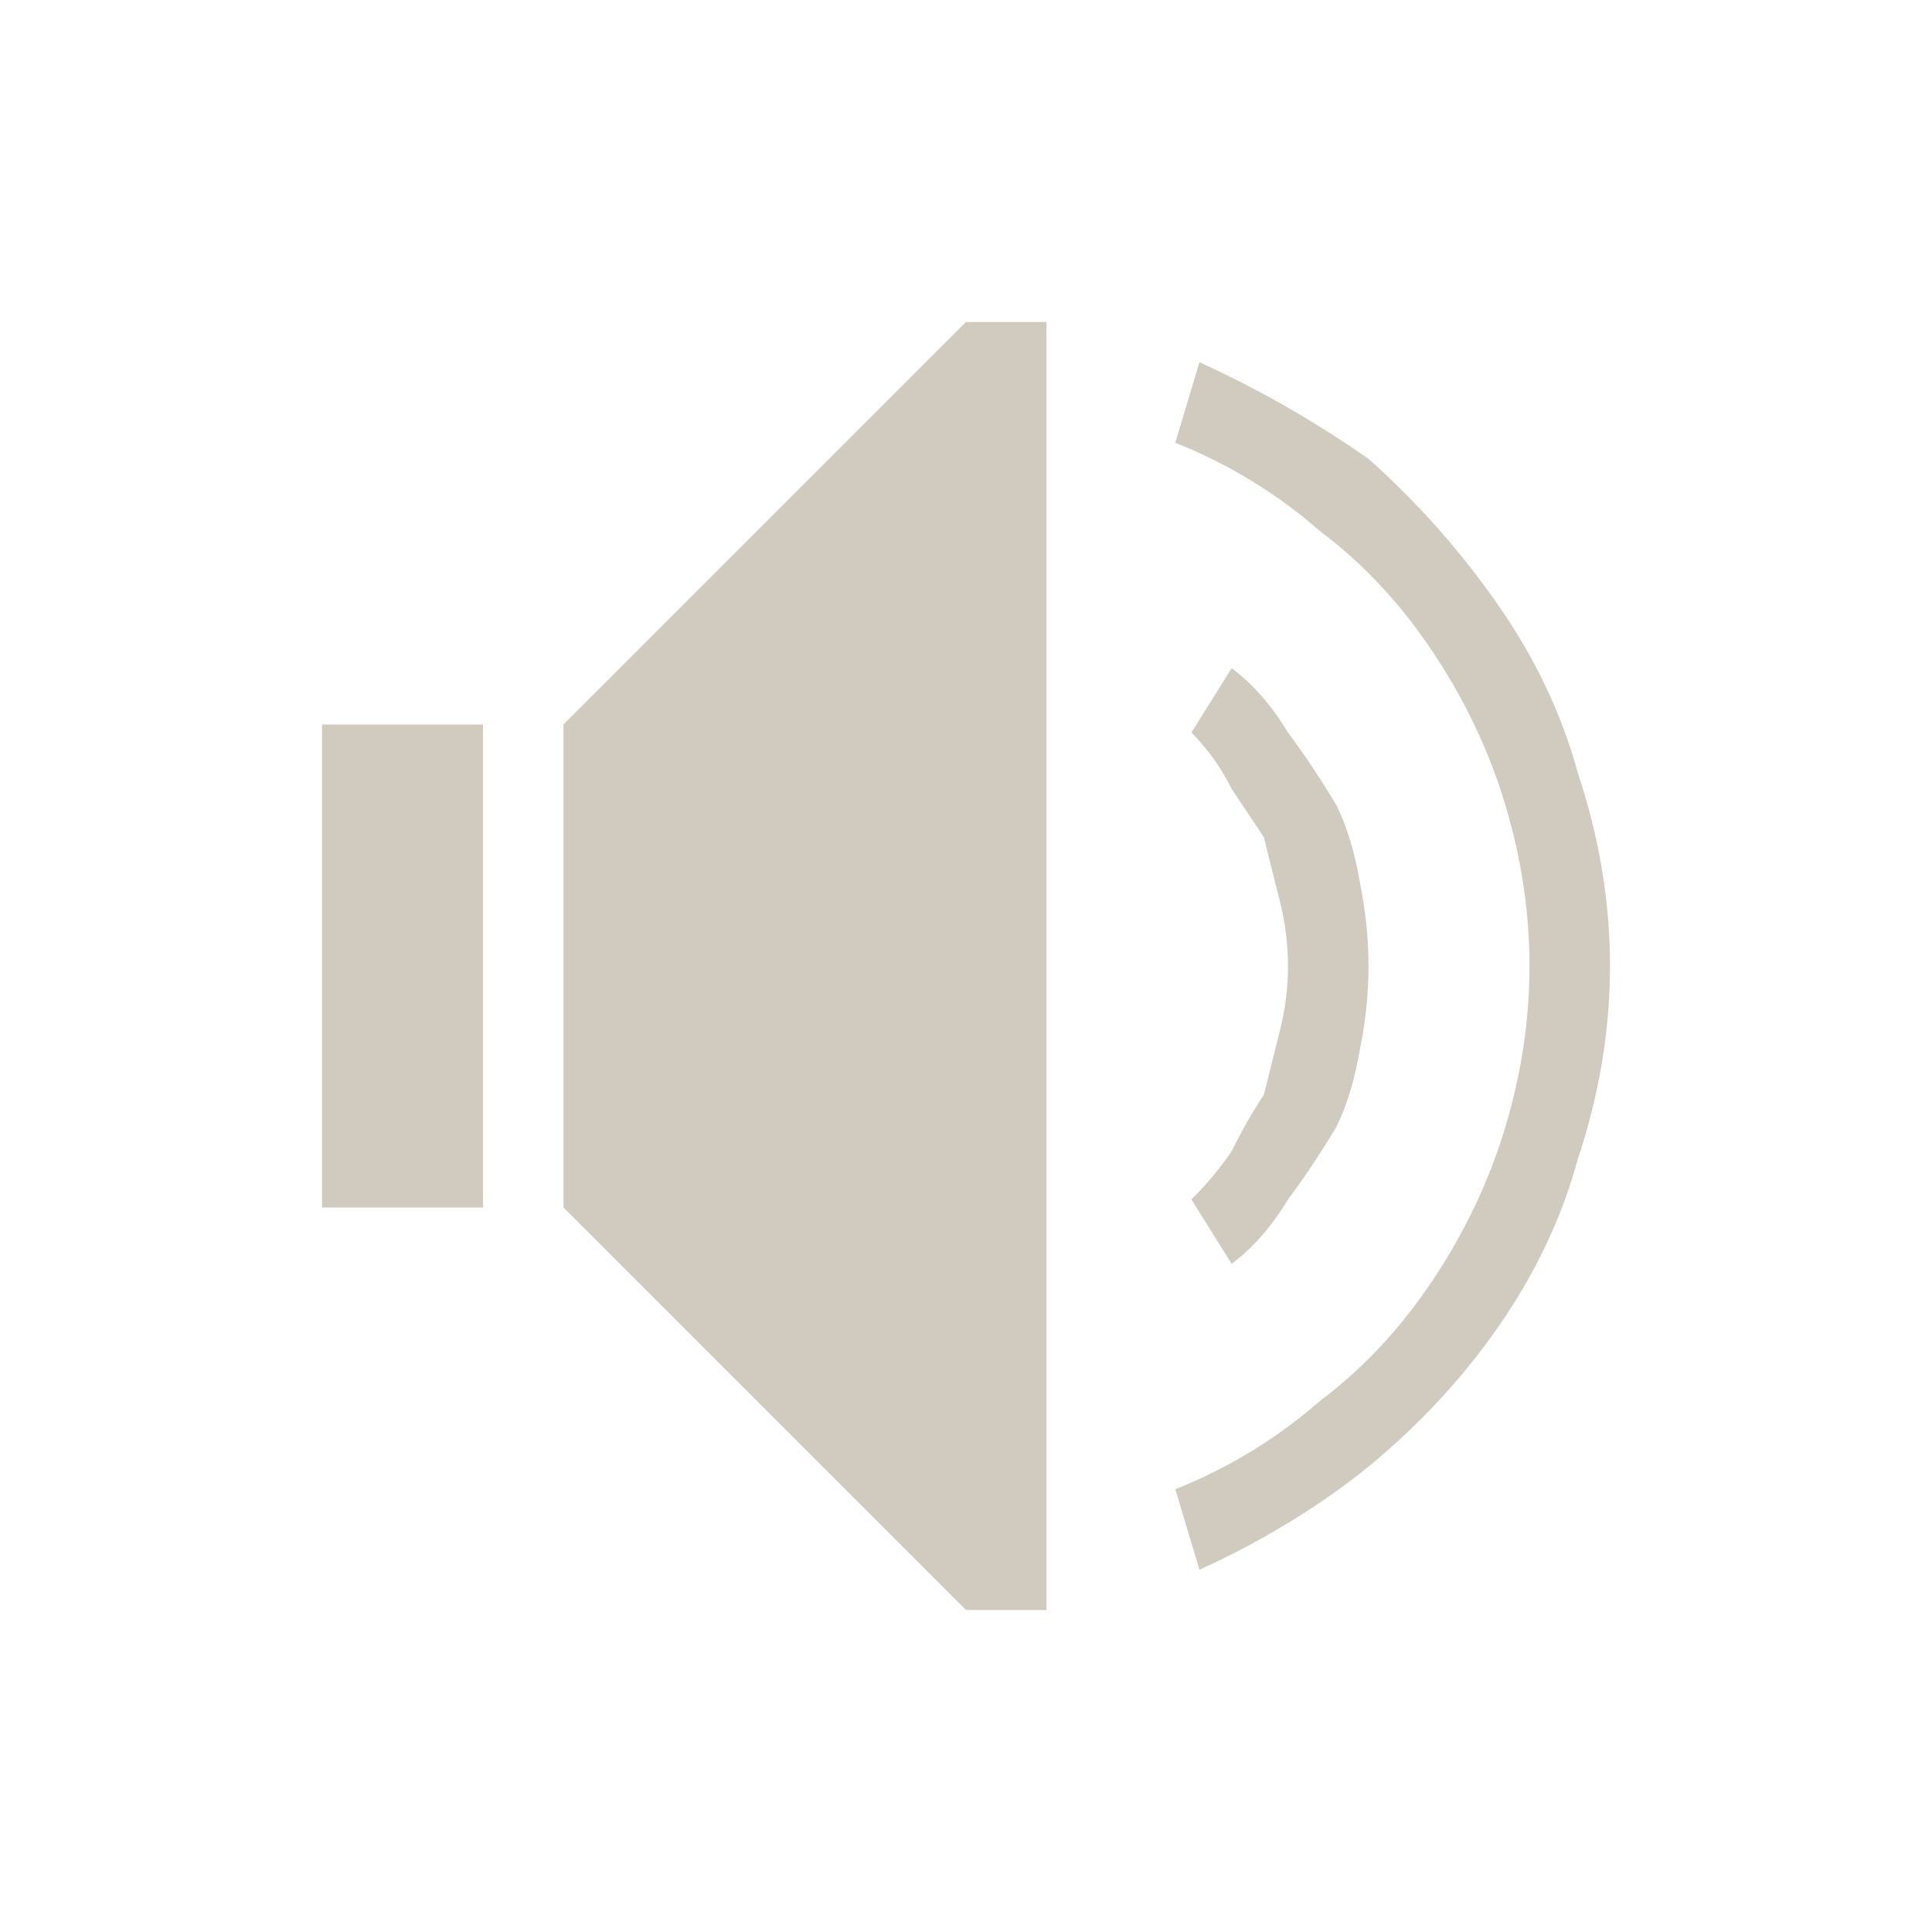 <svg version="1.2" xmlns="http://www.w3.org/2000/svg" viewBox="0 0 24 24" width="24" height="24">
	<title>audio-volume-high-svg</title>
	<style>
		.s0 { fill: #d1cbbf } 
	</style>
	<g id="Layer 1">
		<path id="Layer" class="s0" d="m12 4l-5 5v6l5 5h1v-16c0 0-1 0-1 0zm2.9 0.5l-0.3 1q1 0.4 1.8 1.1 0.8 0.6 1.4 1.5 0.6 0.9 0.9 1.9 0.3 1 0.3 2 0 1-0.3 2-0.3 1-0.9 1.9-0.6 0.9-1.4 1.5-0.8 0.7-1.8 1.1l0.3 1q1.1-0.5 2-1.2 1-0.8 1.7-1.8 0.7-1 1-2.1 0.4-1.2 0.4-2.4 0-1.2-0.4-2.4-0.3-1.1-1-2.1-0.7-1-1.6-1.8-1-0.7-2.1-1.2zm0.4 3.8l-0.5 0.8q0.3 0.3 0.5 0.7 0.2 0.3 0.4 0.6 0.1 0.4 0.2 0.8 0.1 0.4 0.1 0.8 0 0.4-0.1 0.8-0.1 0.4-0.2 0.8-0.2 0.3-0.4 0.7-0.2 0.3-0.5 0.6l0.5 0.8q0.4-0.3 0.7-0.8 0.3-0.4 0.6-0.9 0.2-0.4 0.3-1 0.1-0.5 0.1-1 0-0.5-0.1-1-0.1-0.6-0.3-1-0.3-0.5-0.6-0.9-0.3-0.5-0.7-0.8zm-11.3 0.7v6h2v-6z"/>
	</g>
</svg>